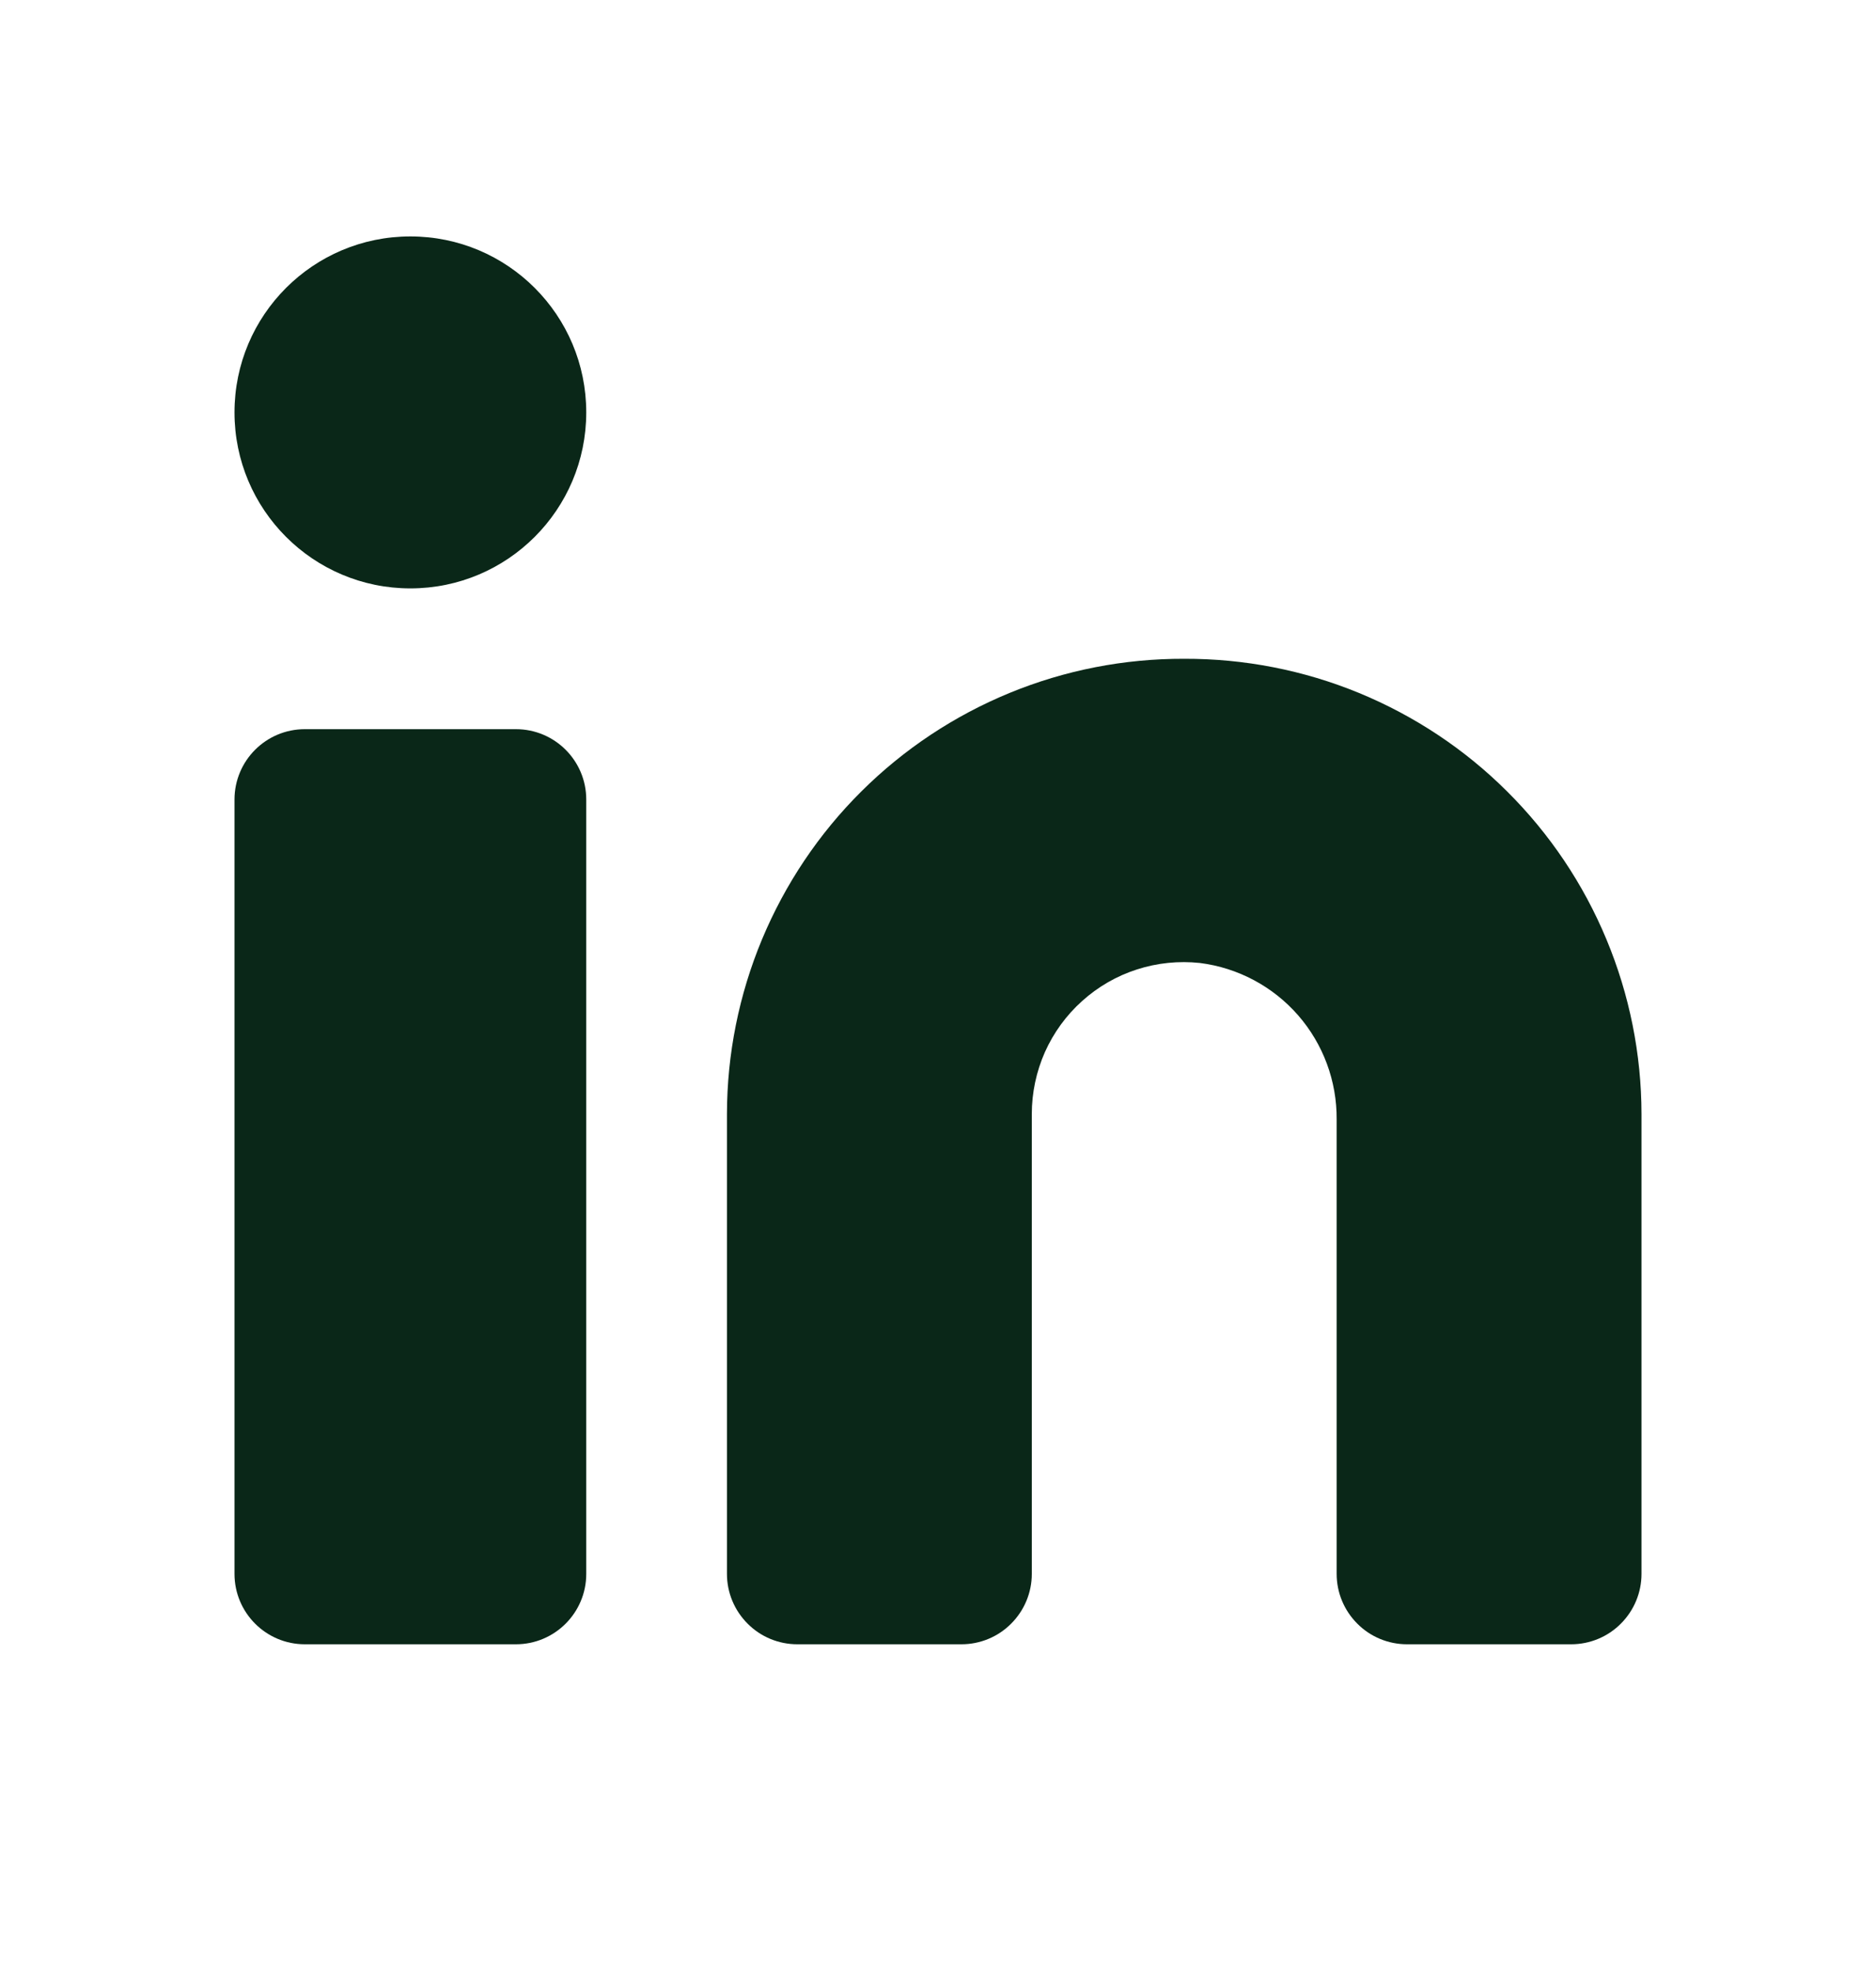 <svg width="20" height="21" viewBox="0 0 20 21" fill="none" xmlns="http://www.w3.org/2000/svg">
<g id="&#240;&#159;&#166;&#134; icon &#34;linkedin&#34;">
<g id="Group">
<path id="Vector" d="M12.625 7.019C11.986 7.017 11.354 7.14 10.763 7.383C10.172 7.626 9.635 7.982 9.182 8.433C8.729 8.883 8.37 9.419 8.124 10.008C7.878 10.598 7.751 11.23 7.75 11.869V16.769C7.75 16.968 7.829 17.158 7.97 17.299C8.11 17.44 8.301 17.519 8.5 17.519H10.25C10.449 17.519 10.64 17.44 10.78 17.299C10.921 17.158 11 16.968 11 16.769V11.869C11 11.642 11.048 11.417 11.14 11.209C11.233 11.002 11.368 10.816 11.537 10.665C11.706 10.513 11.905 10.398 12.121 10.329C12.337 10.259 12.566 10.236 12.792 10.26C13.197 10.311 13.569 10.509 13.838 10.816C14.107 11.124 14.253 11.519 14.25 11.927V16.769C14.25 16.968 14.329 17.158 14.47 17.299C14.61 17.44 14.801 17.519 15 17.519H16.75C16.949 17.519 17.14 17.44 17.28 17.299C17.421 17.158 17.5 16.968 17.5 16.769V11.869C17.499 11.23 17.372 10.598 17.126 10.008C16.881 9.419 16.521 8.883 16.068 8.433C15.616 7.982 15.078 7.626 14.488 7.383C13.897 7.14 13.264 7.017 12.625 7.019Z" fill="#0A2718"/>
<path id="Vector_2" d="M5.5 7.769H3.25C2.836 7.769 2.5 8.104 2.5 8.519V16.769C2.5 17.183 2.836 17.519 3.25 17.519H5.5C5.914 17.519 6.25 17.183 6.25 16.769V8.519C6.25 8.104 5.914 7.769 5.5 7.769Z" fill="#0A2718"/>
<path id="Vector_3" d="M4.375 6.269C5.411 6.269 6.25 5.429 6.25 4.394C6.25 3.358 5.411 2.519 4.375 2.519C3.339 2.519 2.5 3.358 2.5 4.394C2.5 5.429 3.339 6.269 4.375 6.269Z" fill="#0A2718"/>
</g>
</g>
</svg>
